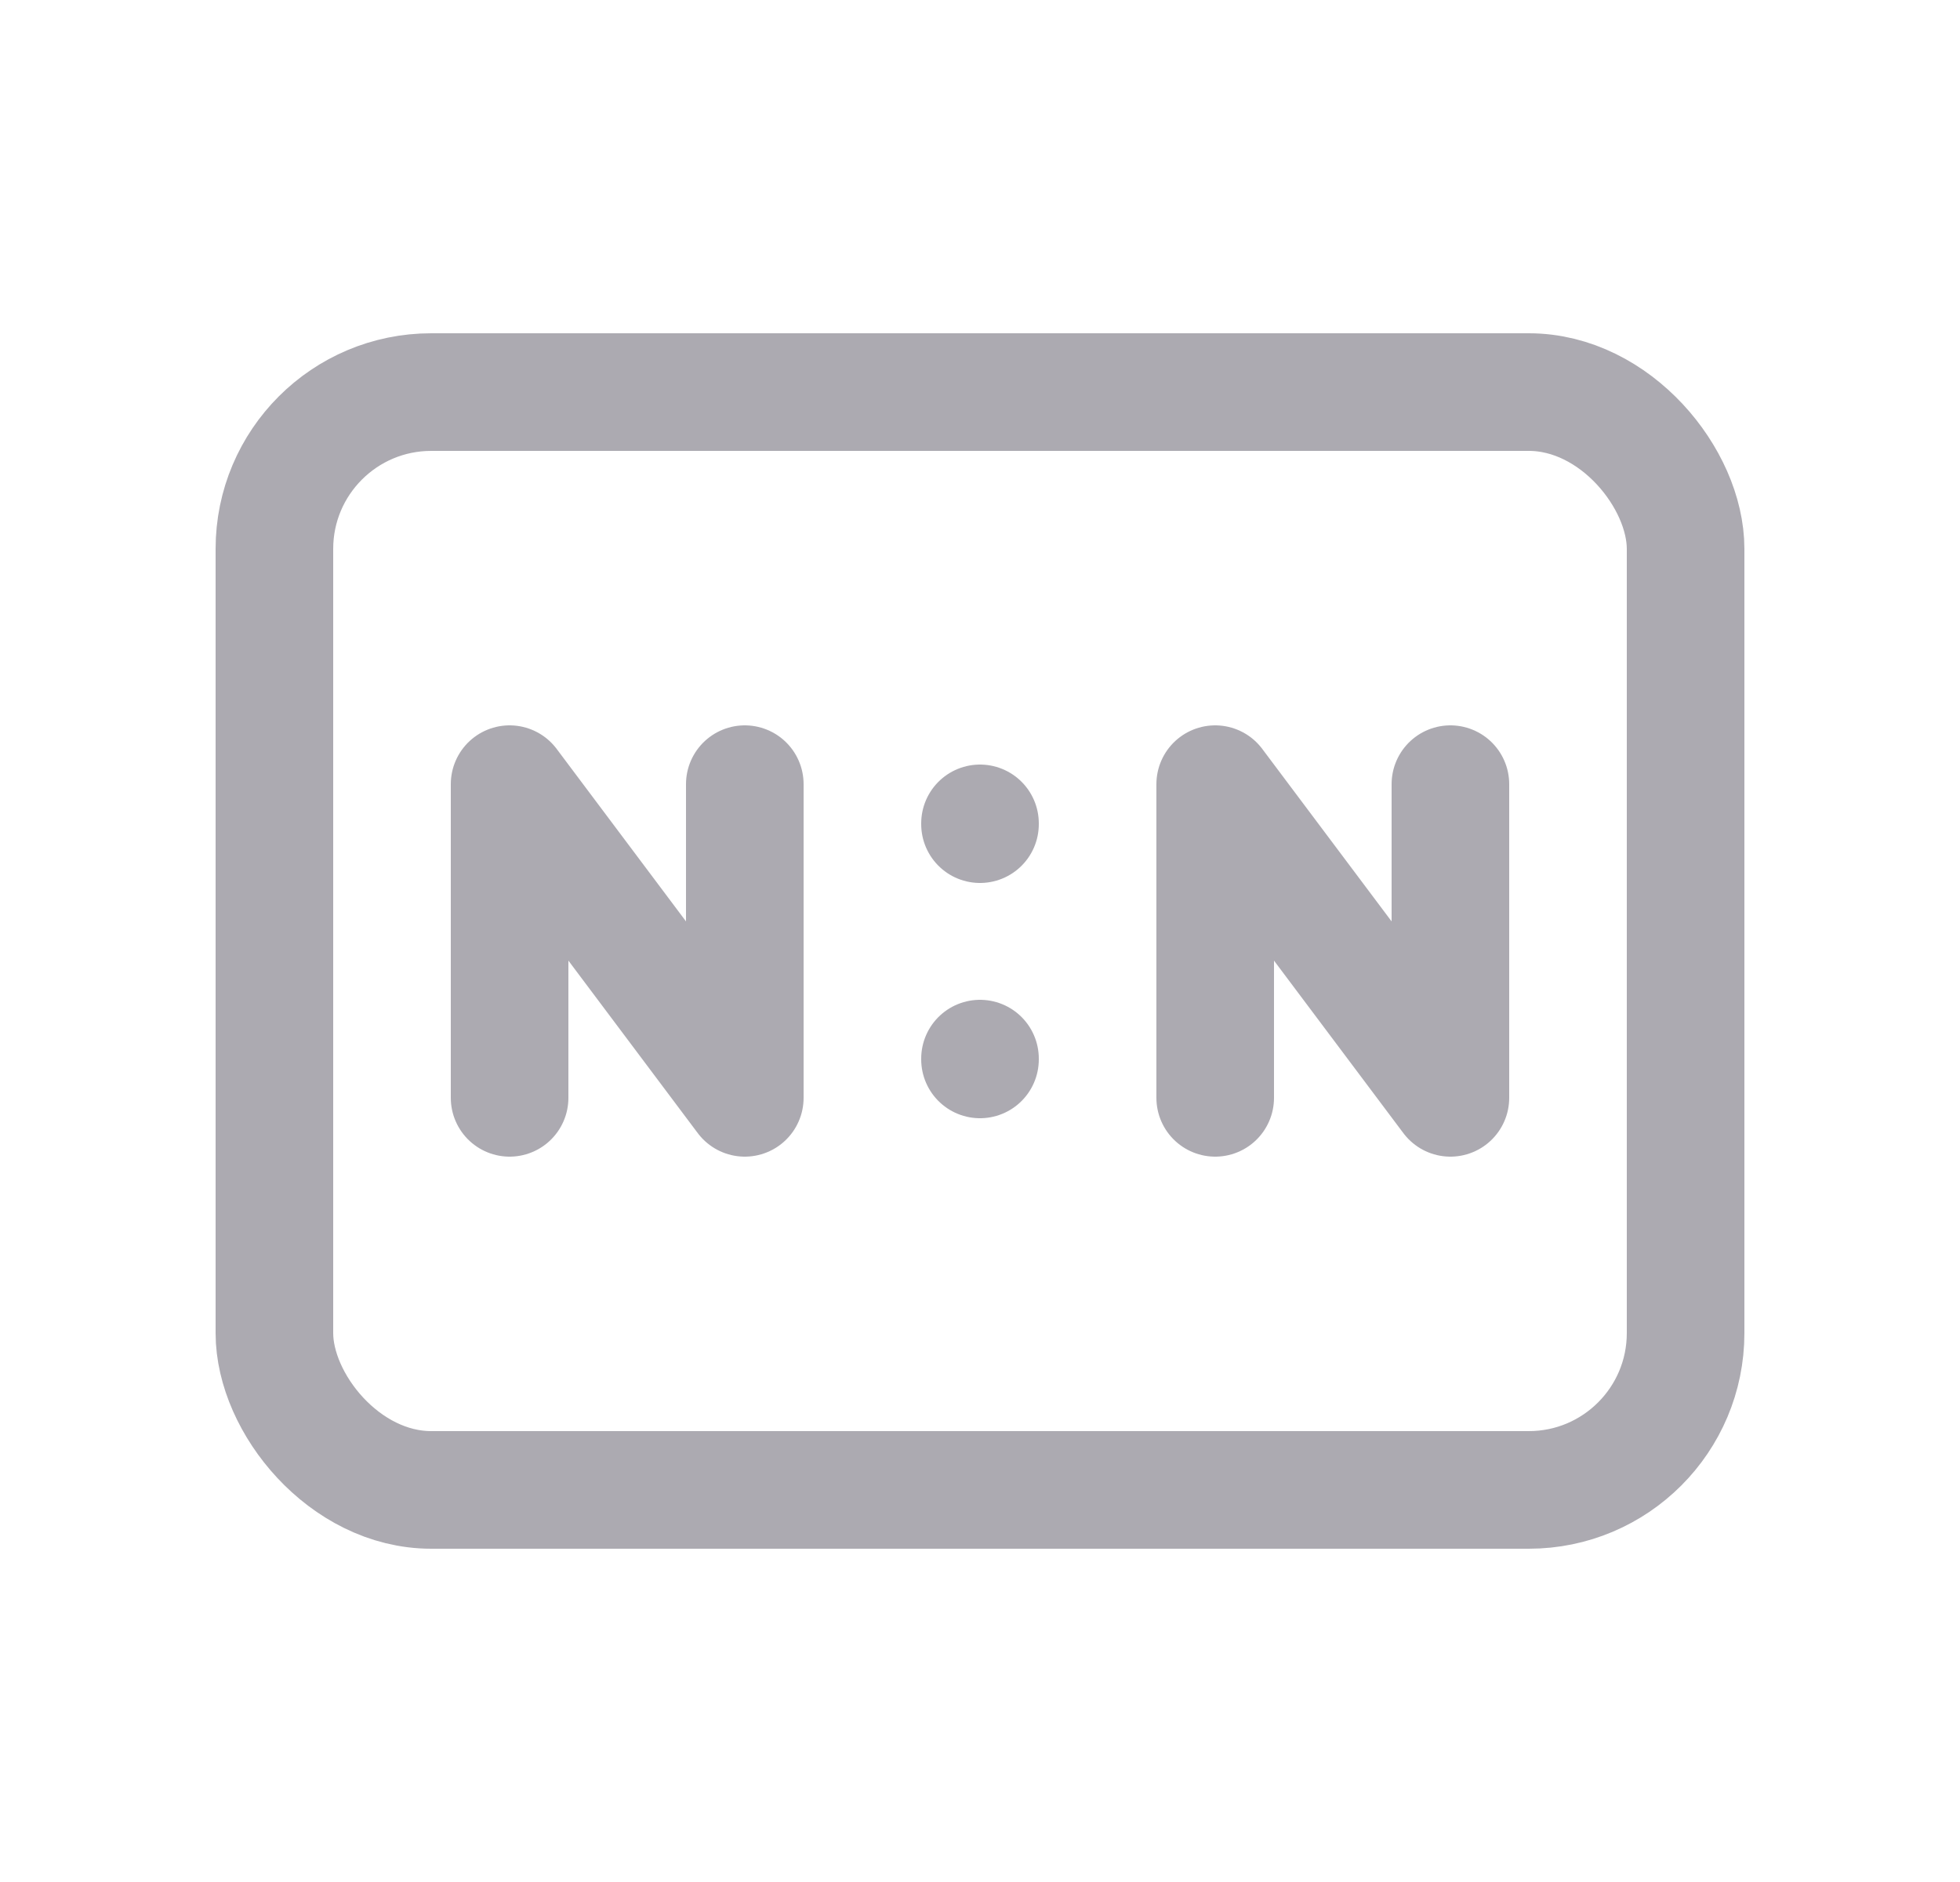 <svg width="25" height="24" viewBox="0 0 25 24" fill="none" xmlns="http://www.w3.org/2000/svg">
<rect x="3.5" y="5" width="18" height="14" rx="2" stroke="#ACAAB1" stroke-width="1.5" stroke-linecap="round" stroke-linejoin="round"/>
<path d="M15.5 14V10L18.5 14V10" stroke="#ACAAB1" stroke-width="1.5" stroke-linecap="round" stroke-linejoin="round"/>
<path d="M6.5 14V10L9.5 14V10" stroke="#ACAAB1" stroke-width="1.5" stroke-linecap="round" stroke-linejoin="round"/>
<path d="M12.5 10.5V10.51" stroke="#ACAAB1" stroke-width="1.5" stroke-linecap="round" stroke-linejoin="round"/>
<path d="M12.5 13.5V13.51" stroke="#ACAAB1" stroke-width="1.5" stroke-linecap="round" stroke-linejoin="round"/>
</svg>
